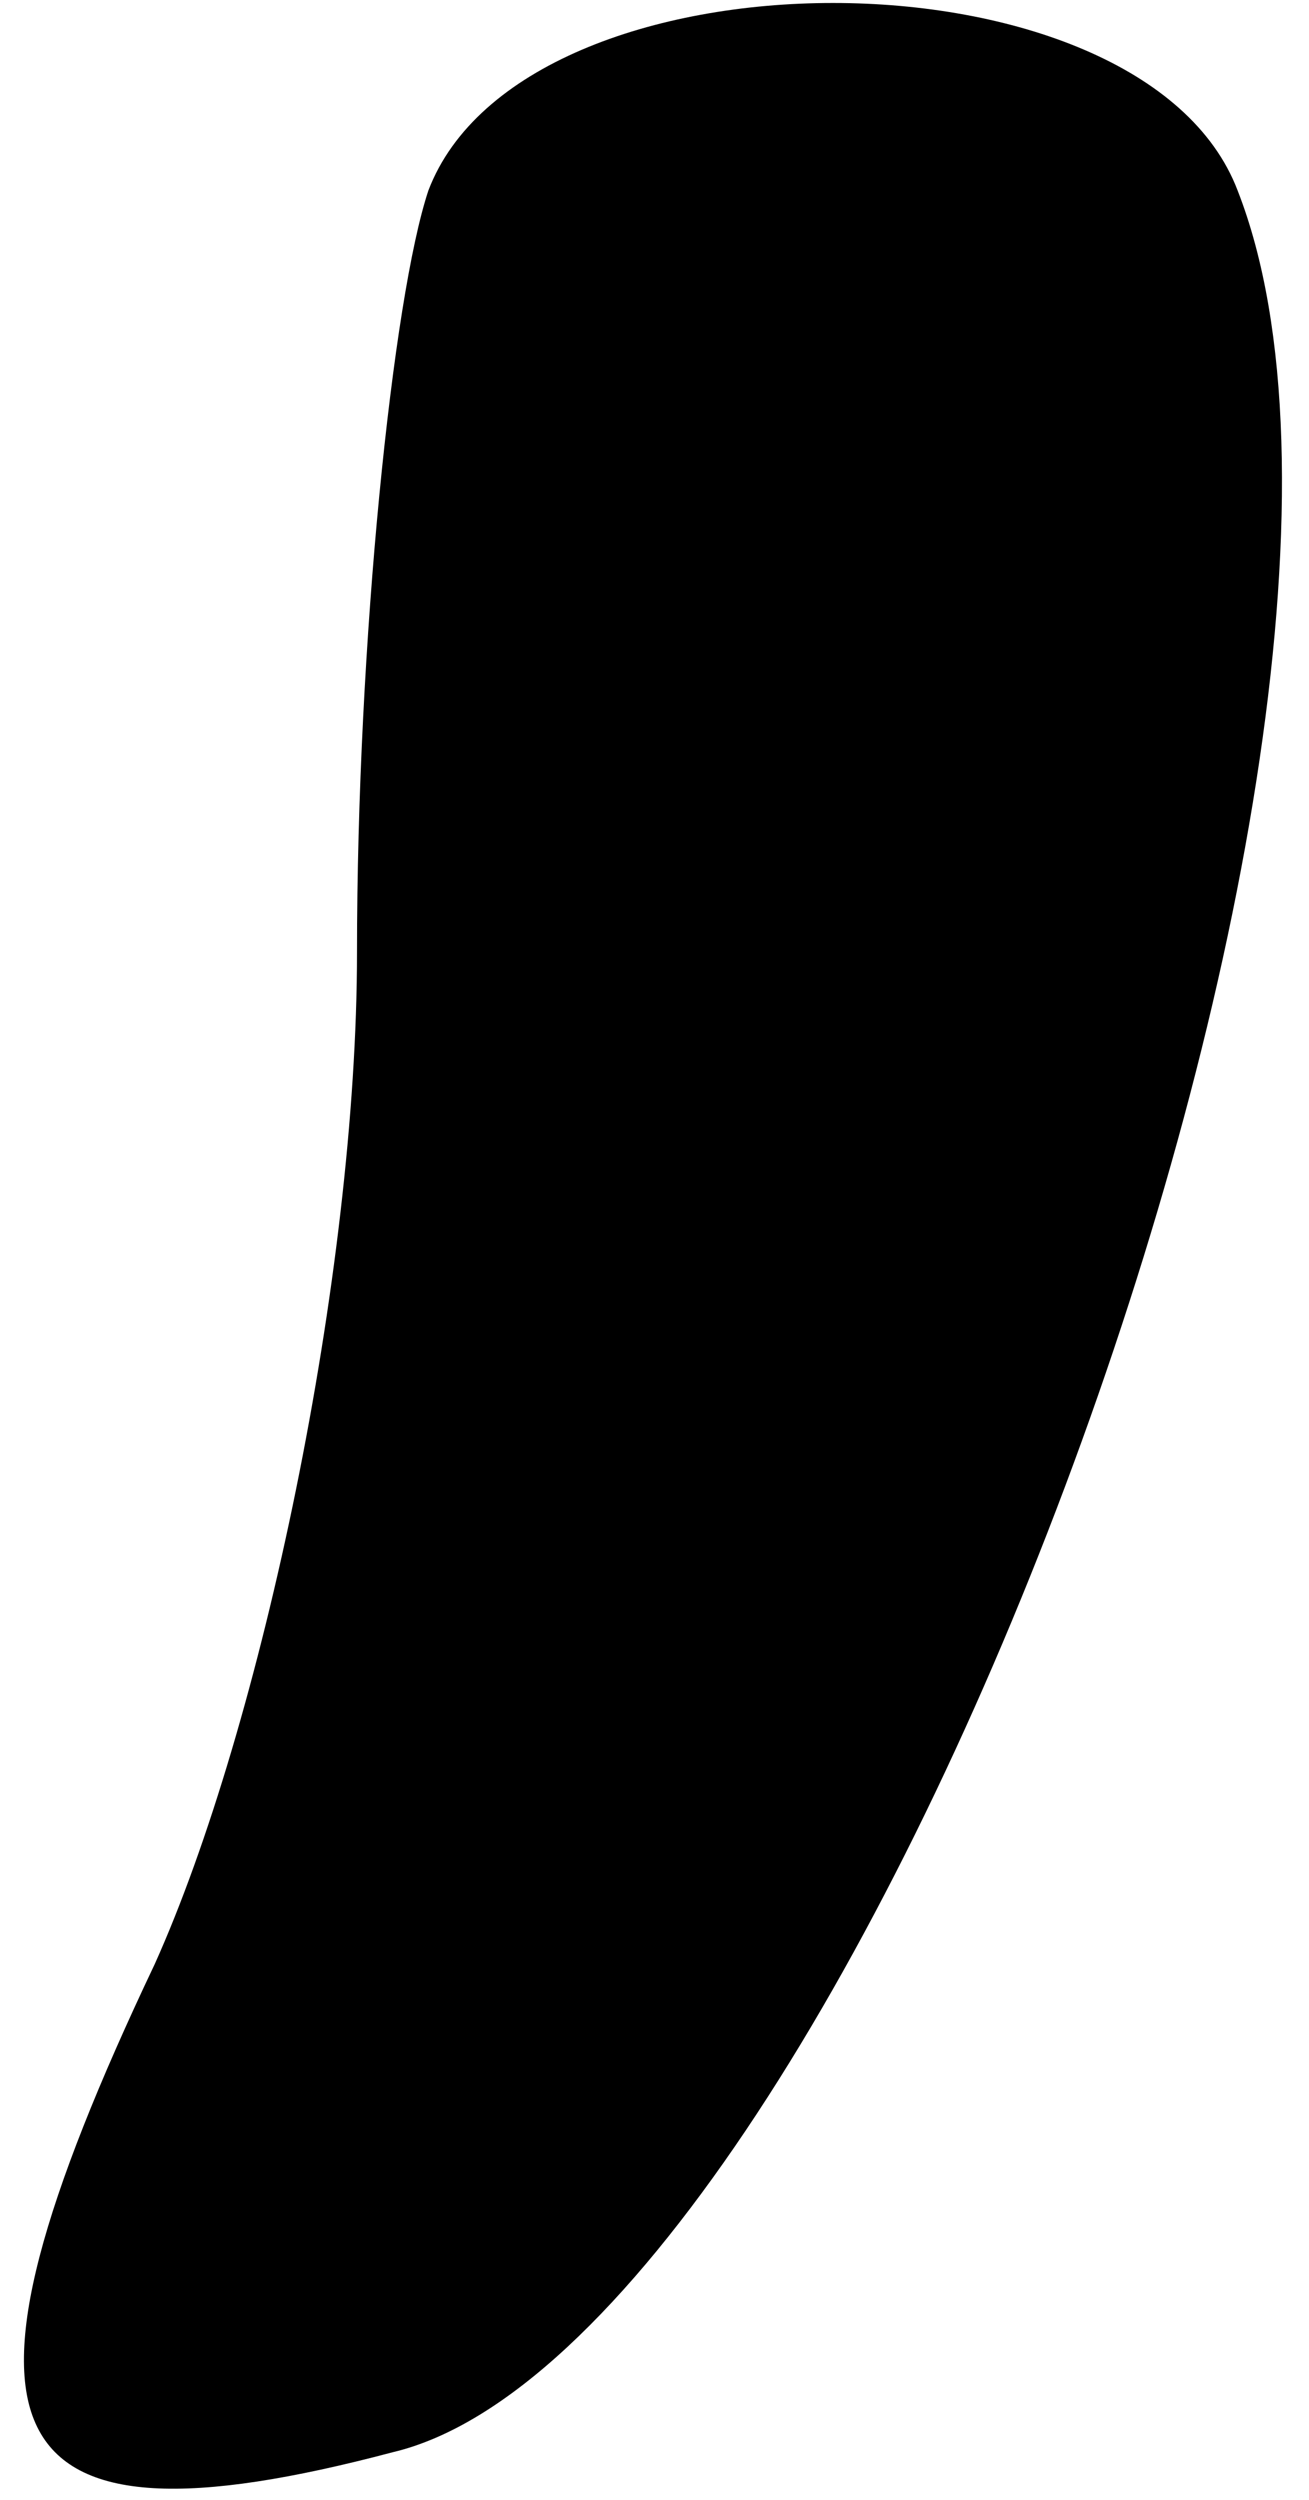 <?xml version="1.0" standalone="no"?>
<!DOCTYPE svg PUBLIC "-//W3C//DTD SVG 20010904//EN"
 "http://www.w3.org/TR/2001/REC-SVG-20010904/DTD/svg10.dtd">
<svg version="1.0" xmlns="http://www.w3.org/2000/svg"
 width="11pt" height="21pt" viewBox="0 0 11 21"
 preserveAspectRatio="xMidYMid meet">
<g transform="translate(0,21) scale(0.1,-0.1)"
fill="#000000" stroke="none">
<path fill="#000000" stroke="none" d="M36 194 c-3 -9 -6 -38 -6 -64 0 -27 -8
-65 -17 -85 -19 -40 -14 -50 20 -41 38 9 89 144 71 190 -8 21 -60 21 -68 0z"/>
</g>
</svg>
